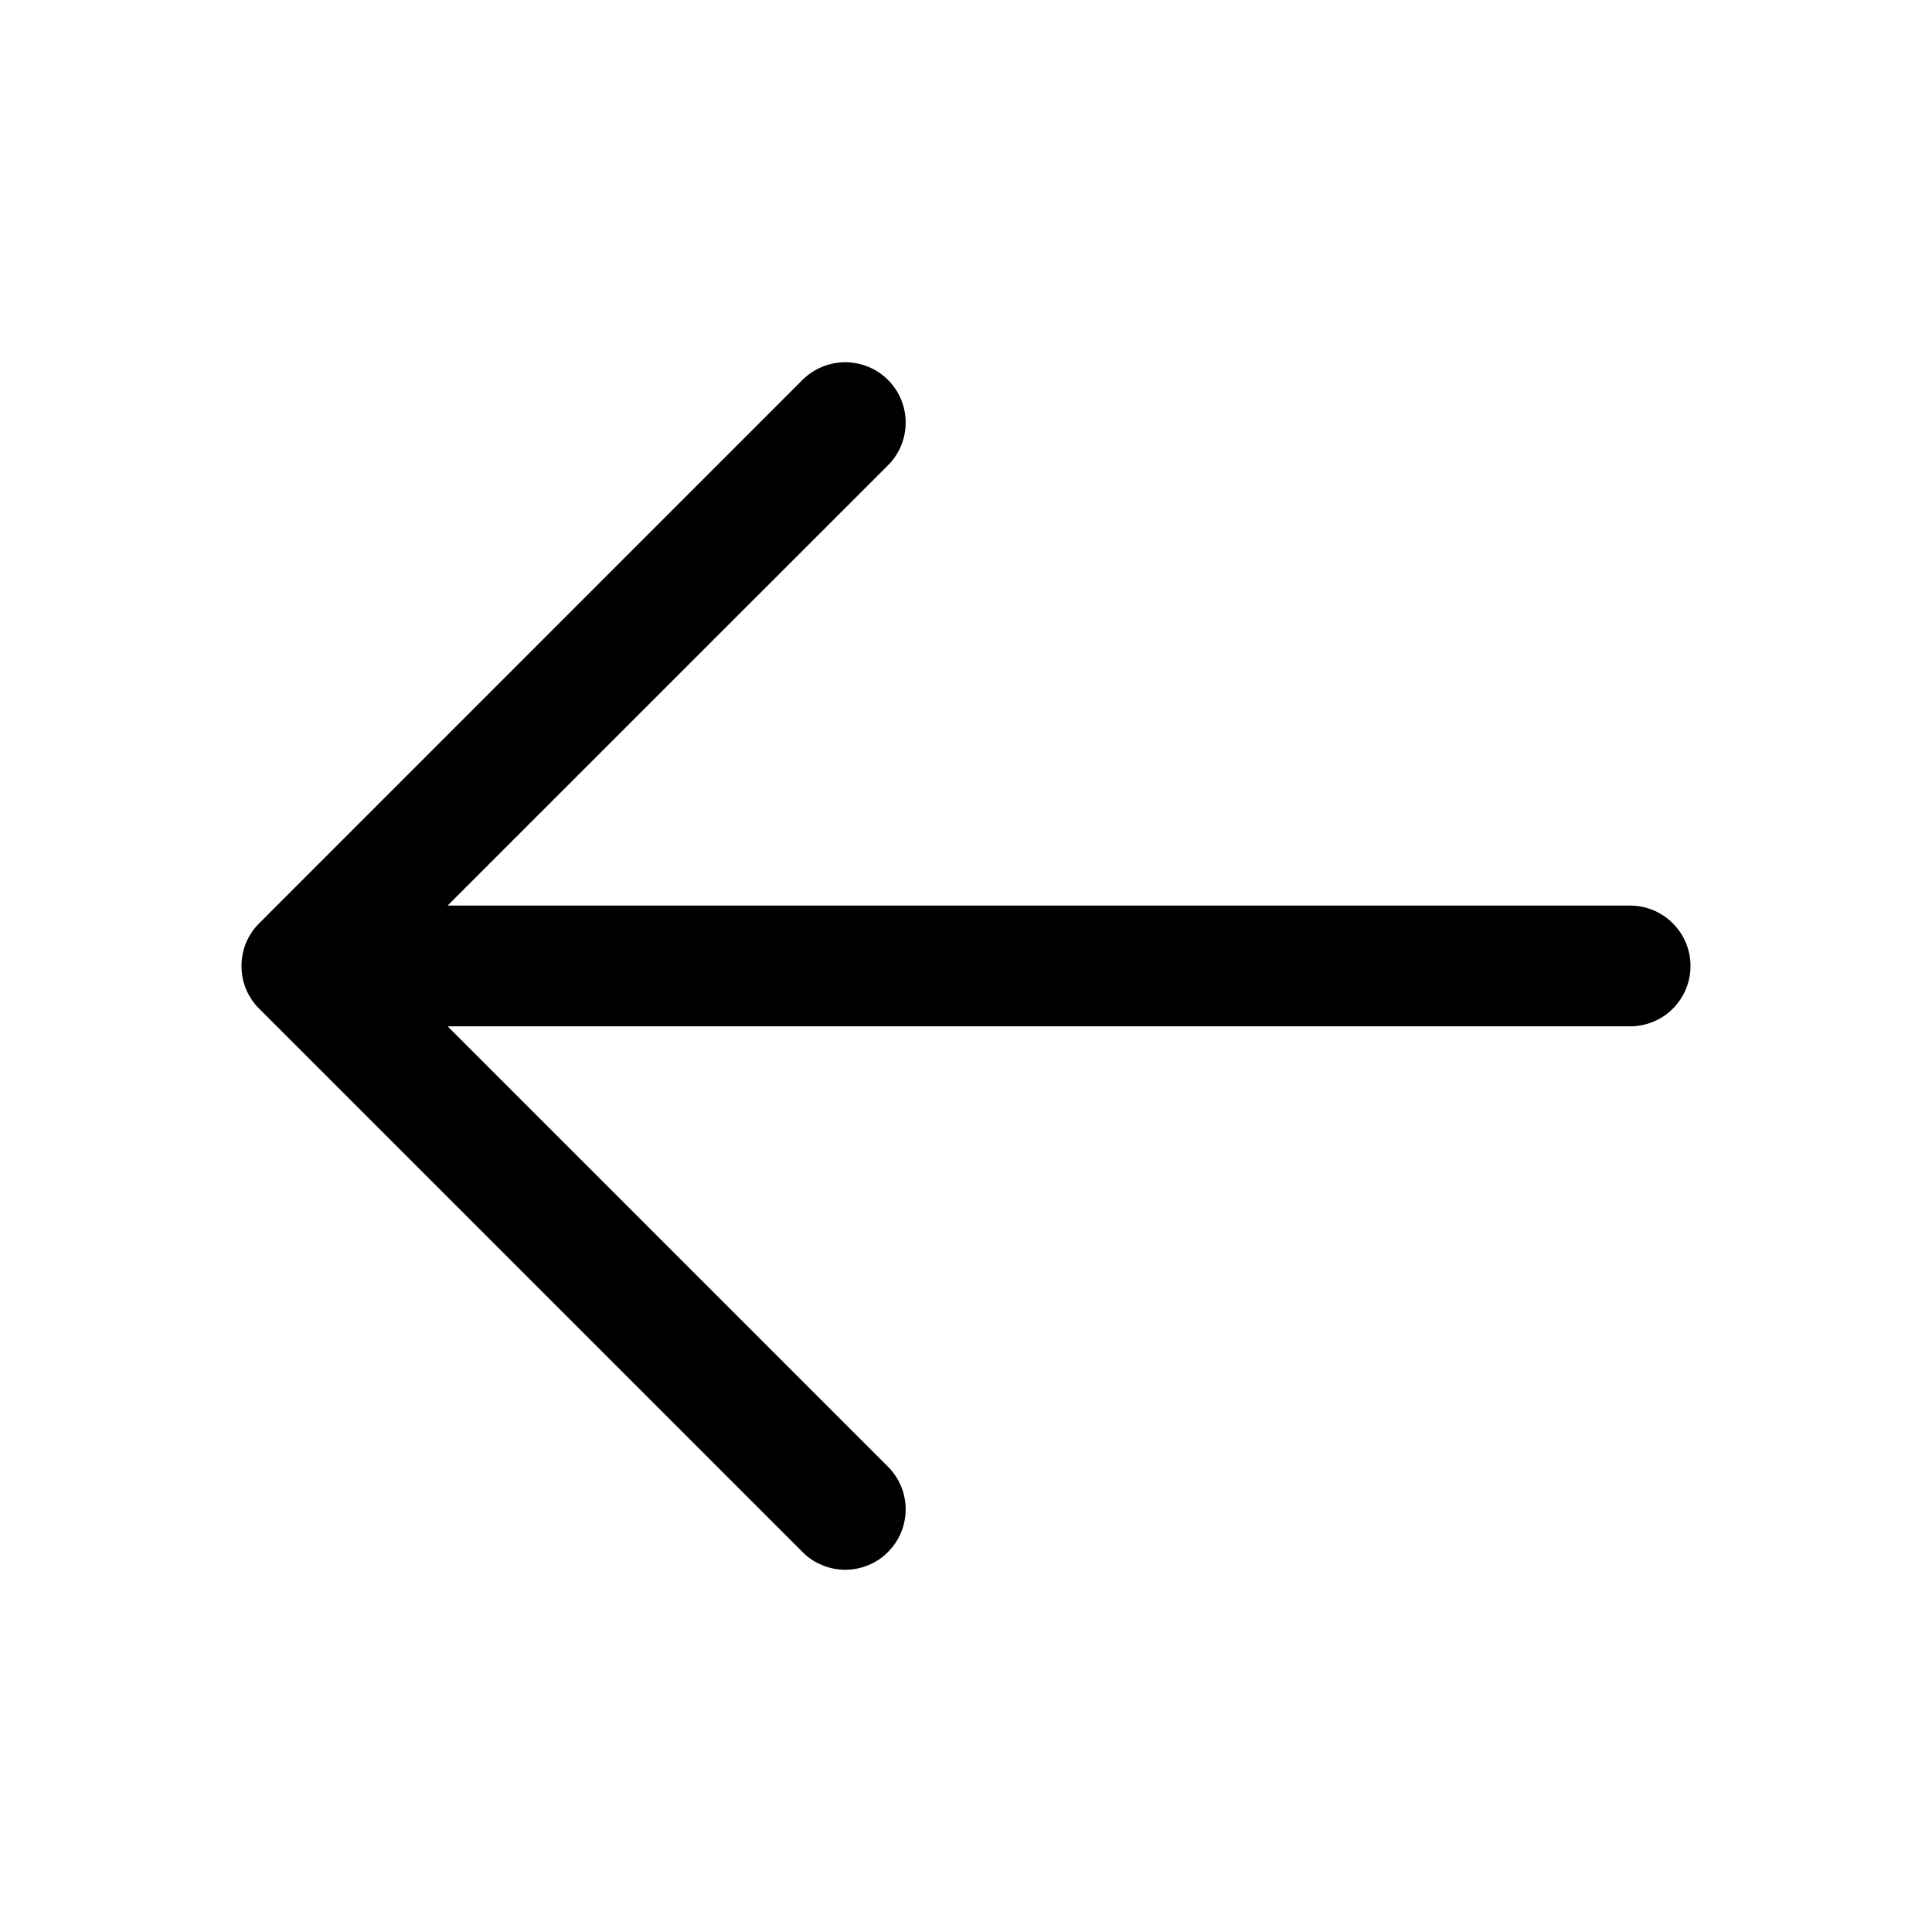 <svg width="18" height="18" viewBox="0 0 18 18" fill="none" xmlns="http://www.w3.org/2000/svg">
<path d="M15.75 9C15.75 9.149 15.691 9.292 15.585 9.398C15.48 9.503 15.337 9.562 15.188 9.562H4.17L8.273 13.665C8.325 13.717 8.367 13.779 8.395 13.847C8.423 13.915 8.438 13.989 8.438 14.062C8.438 14.136 8.423 14.21 8.395 14.278C8.367 14.346 8.325 14.408 8.273 14.46C8.221 14.513 8.159 14.554 8.09 14.582C8.022 14.611 7.949 14.625 7.875 14.625C7.801 14.625 7.728 14.611 7.66 14.582C7.591 14.554 7.529 14.513 7.477 14.46L2.415 9.398C2.362 9.346 2.321 9.284 2.292 9.215C2.264 9.147 2.25 9.074 2.25 9C2.25 8.926 2.264 8.853 2.292 8.785C2.321 8.716 2.362 8.654 2.415 8.602L7.477 3.539C7.583 3.434 7.726 3.375 7.875 3.375C8.024 3.375 8.167 3.434 8.273 3.539C8.379 3.645 8.438 3.788 8.438 3.937C8.438 4.087 8.379 4.23 8.273 4.335L4.17 8.437H15.188C15.337 8.437 15.48 8.497 15.585 8.602C15.691 8.708 15.75 8.851 15.75 9Z" fill="black"/>
</svg>

